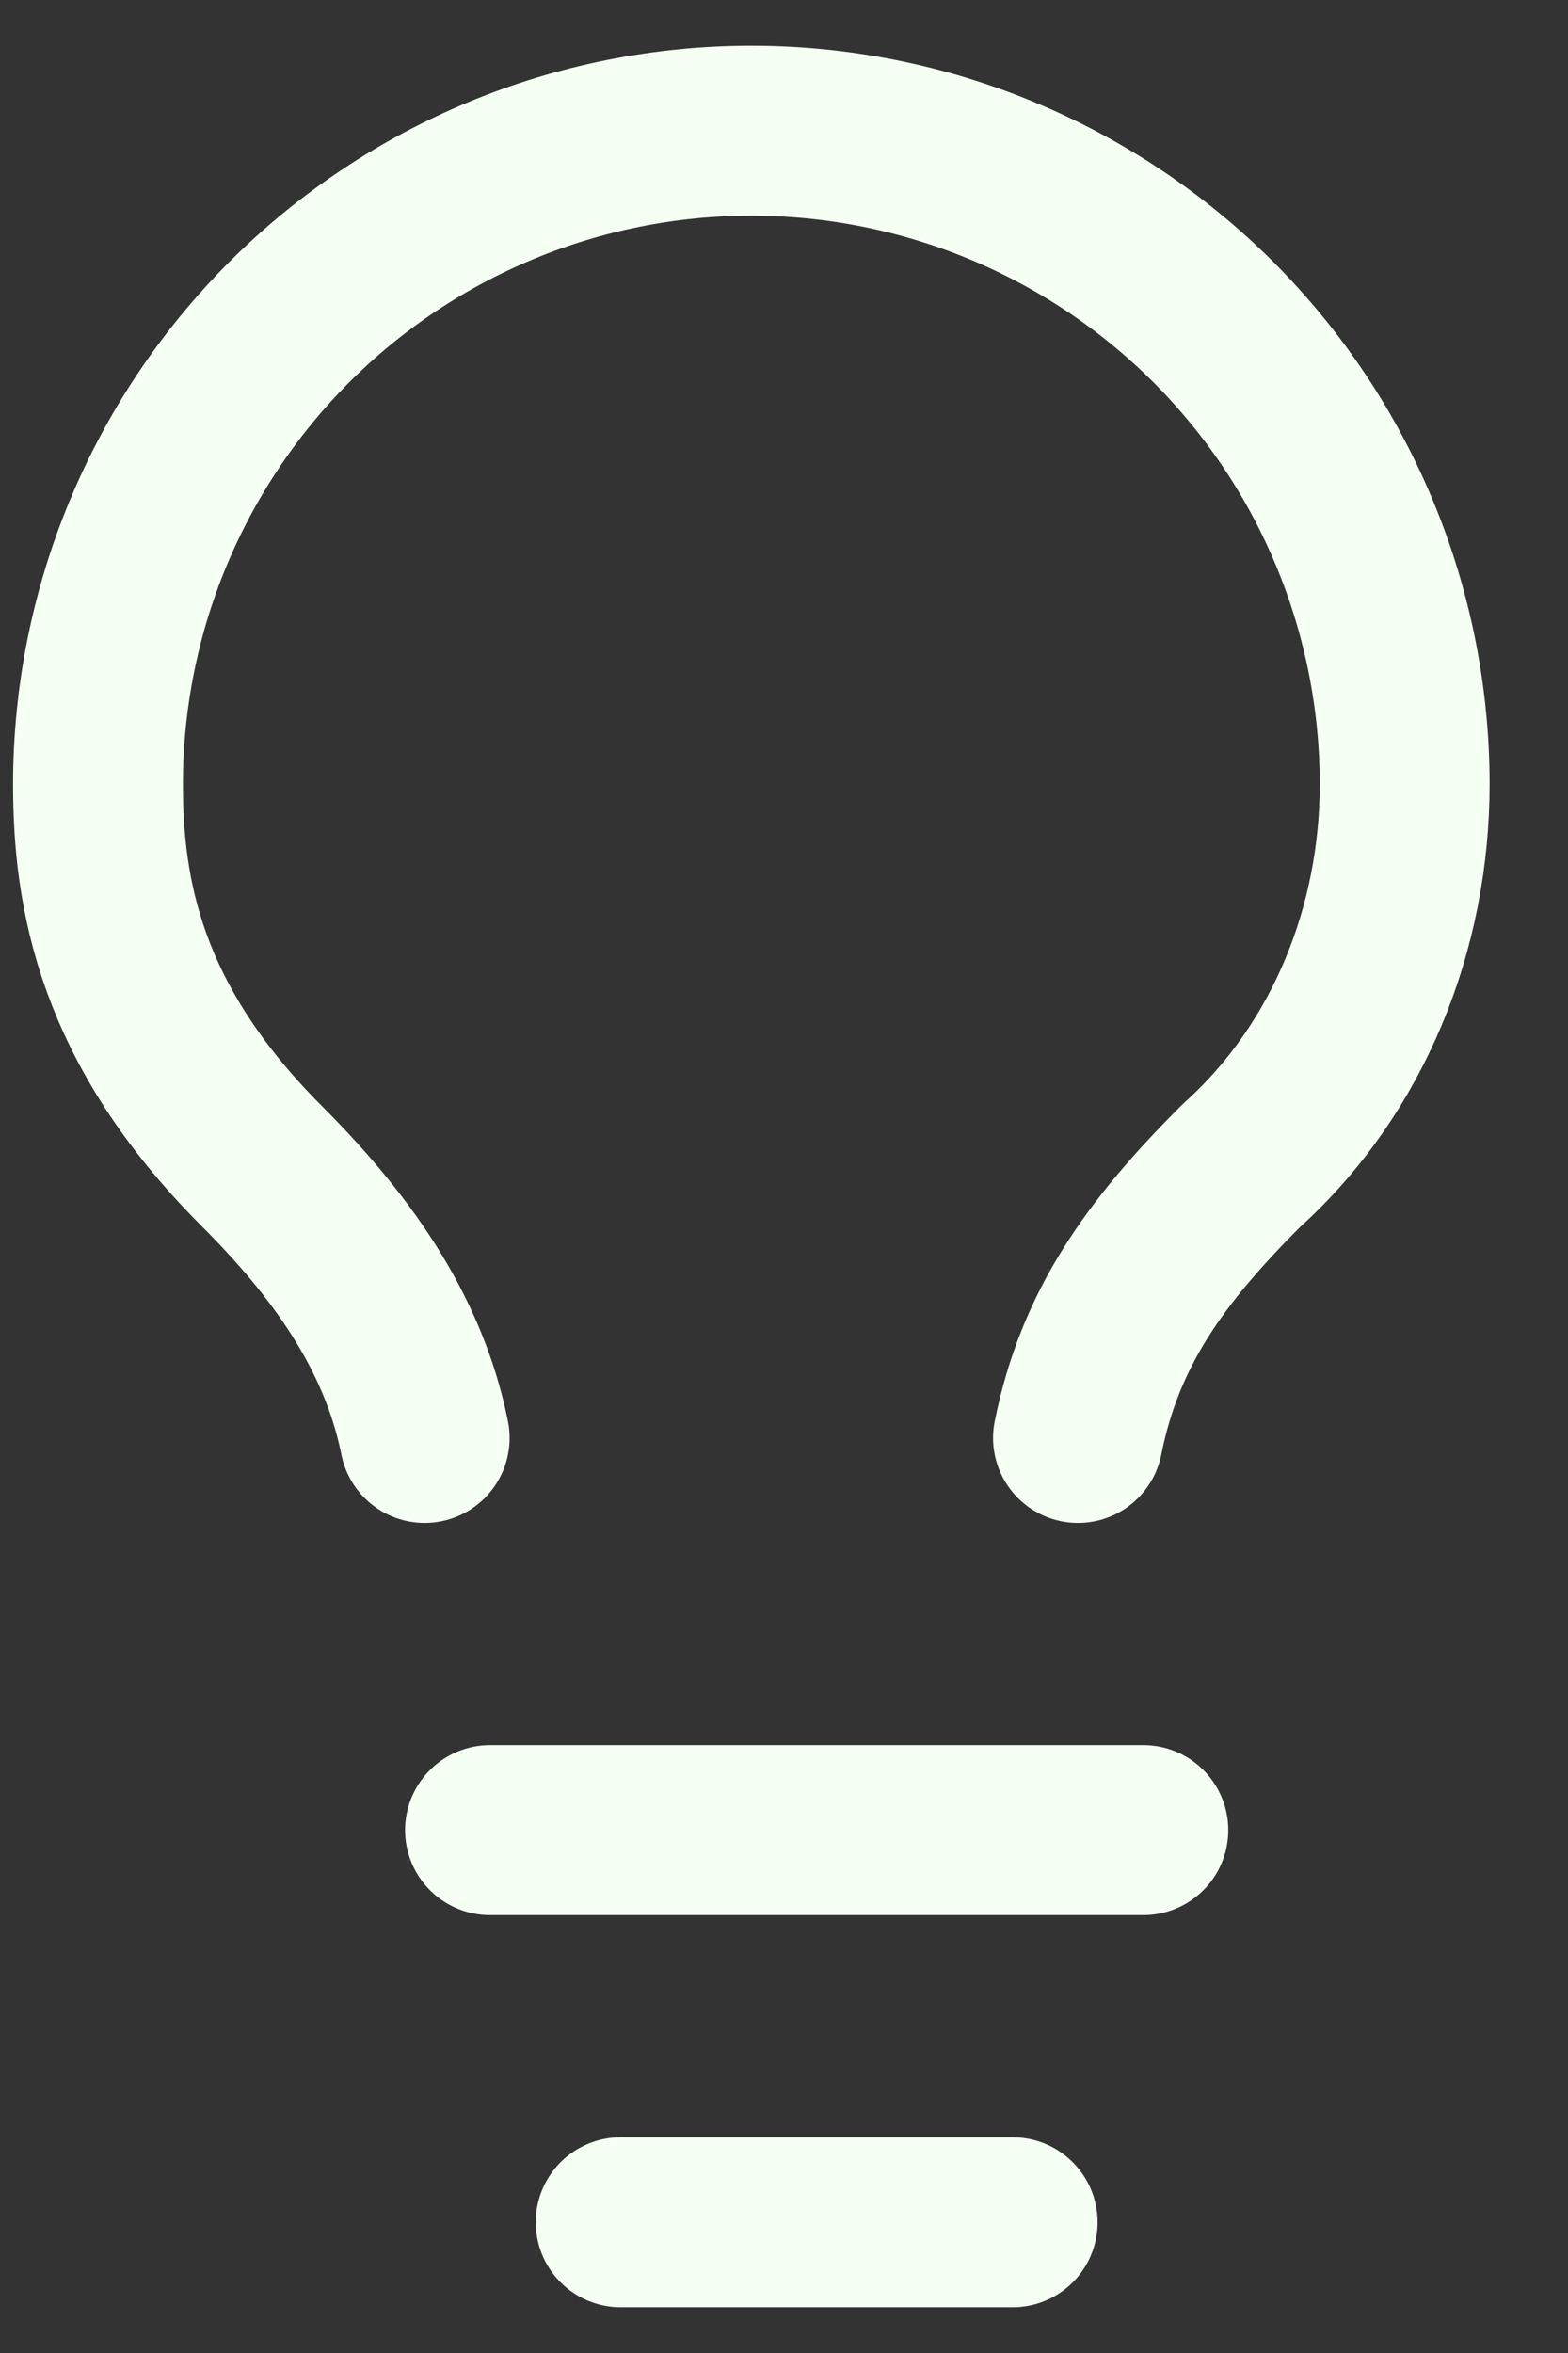 <svg width="12" height="18" viewBox="0 0 12 18" fill="none" xmlns="http://www.w3.org/2000/svg">
<rect x="0" y="0" width="12" height="18" fill="#333333" stroke="none"/>
<path d="M8.25 11C8.417 10.167 8.833 9.583 9.5 8.917C10.333 8.167 10.75 7.083 10.75 6C10.75 4.674 10.223 3.402 9.286 2.464C8.348 1.527 7.076 1 5.75 1C4.424 1 3.152 1.527 2.214 2.464C1.277 3.402 0.75 4.674 0.75 6C0.75 6.833 0.917 7.833 2 8.917C2.583 9.5 3.083 10.167 3.25 11" stroke="#F5FFF3" stroke-width="1.3" stroke-linecap="round" stroke-linejoin="round"/>
<path d="M3.75 14H8.75" stroke="#F5FFF3" stroke-width="1.3" stroke-linecap="round" stroke-linejoin="round"/>
<path d="M4.75 17H7.75" stroke="#F5FFF3" stroke-width="1.3" stroke-linecap="round" stroke-linejoin="round"/>
</svg>
